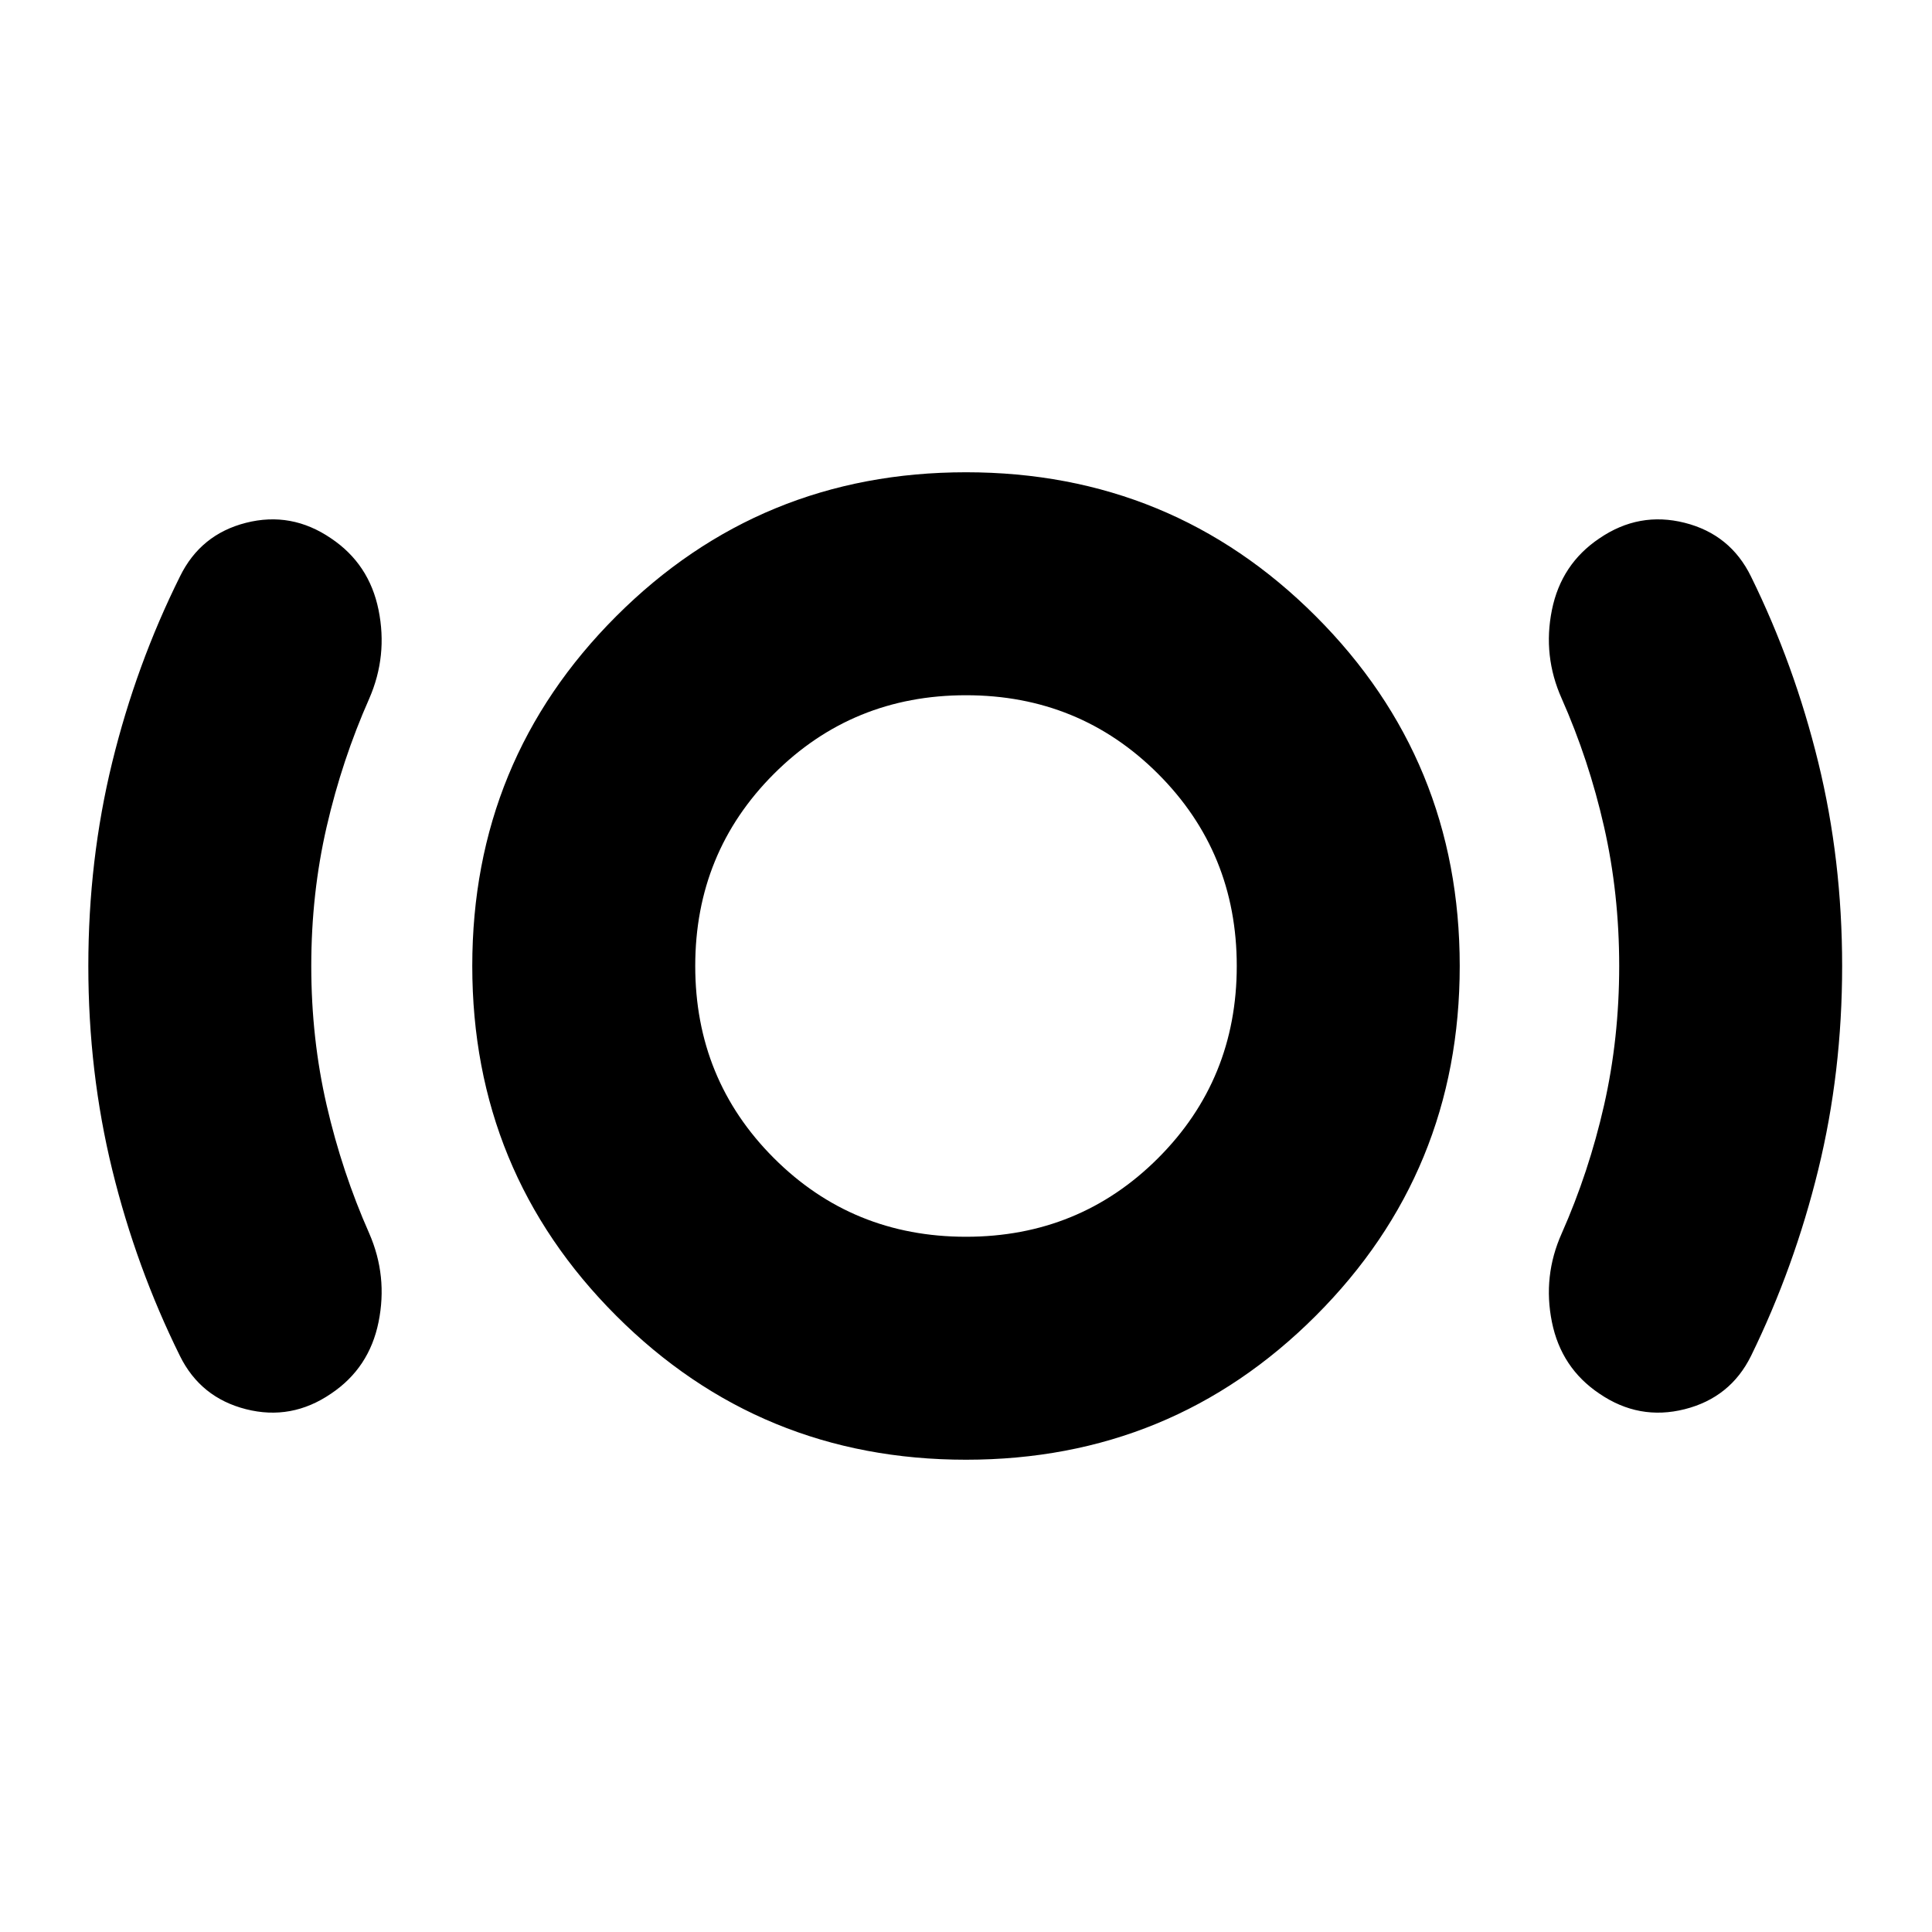 <svg xmlns="http://www.w3.org/2000/svg" height="24" viewBox="0 -960 960 960" width="24"><path d="M154.67-480q0 36.04 7.65 69.21 7.64 33.16 21.16 63.68 9.24 21.2 4.62 44.03-4.62 22.84-23.58 35.56-19.72 13.48-42.29 7.74-22.58-5.74-32.82-26.46-21.76-44-33.64-92.5Q43.89-427.24 43.89-480q0-52.76 11.88-101.26 11.88-48.5 33.64-92.26 10.24-20.96 32.82-26.7 22.57-5.74 42.29 7.74 18.96 12.72 23.58 35.56 4.62 22.83-4.62 44.03-13.52 30.52-21.16 63.68-7.65 33.17-7.65 69.21ZM480-234.67q-102.28 0-173.8-71.53-71.53-71.52-71.53-173.8 0-102.28 71.53-173.8 71.52-71.53 173.8-71.53 102.28 0 173.8 71.53 71.53 71.52 71.53 173.8 0 102.28-71.53 173.8-71.52 71.53-173.8 71.53Zm0-110.79q56.37 0 95.46-39.08 39.08-39.09 39.08-95.46 0-56.37-39.08-95.46-39.09-39.08-95.46-39.08-56.37 0-95.46 39.08-39.08 39.09-39.08 95.46 0 56.37 39.08 95.46 39.09 39.08 95.46 39.08ZM804.57-480q0-36.04-7.53-69.21-7.52-33.16-21.04-63.68-9.48-21.2-4.86-44.03 4.62-22.84 23.58-35.56 19.71-13.48 42.41-7.74 22.7 5.74 32.94 26.7 21.52 43.76 33.4 92.26 11.88 48.5 11.88 101.26 0 52.76-11.88 101.26-11.88 48.5-33.4 92.5-10.24 20.72-32.94 26.46-22.7 5.74-42.41-7.74-18.96-12.72-23.58-35.56-4.62-22.83 4.86-44.03 13.52-30.52 21.04-63.68 7.53-33.17 7.53-69.21ZM480-480Z"/></svg>